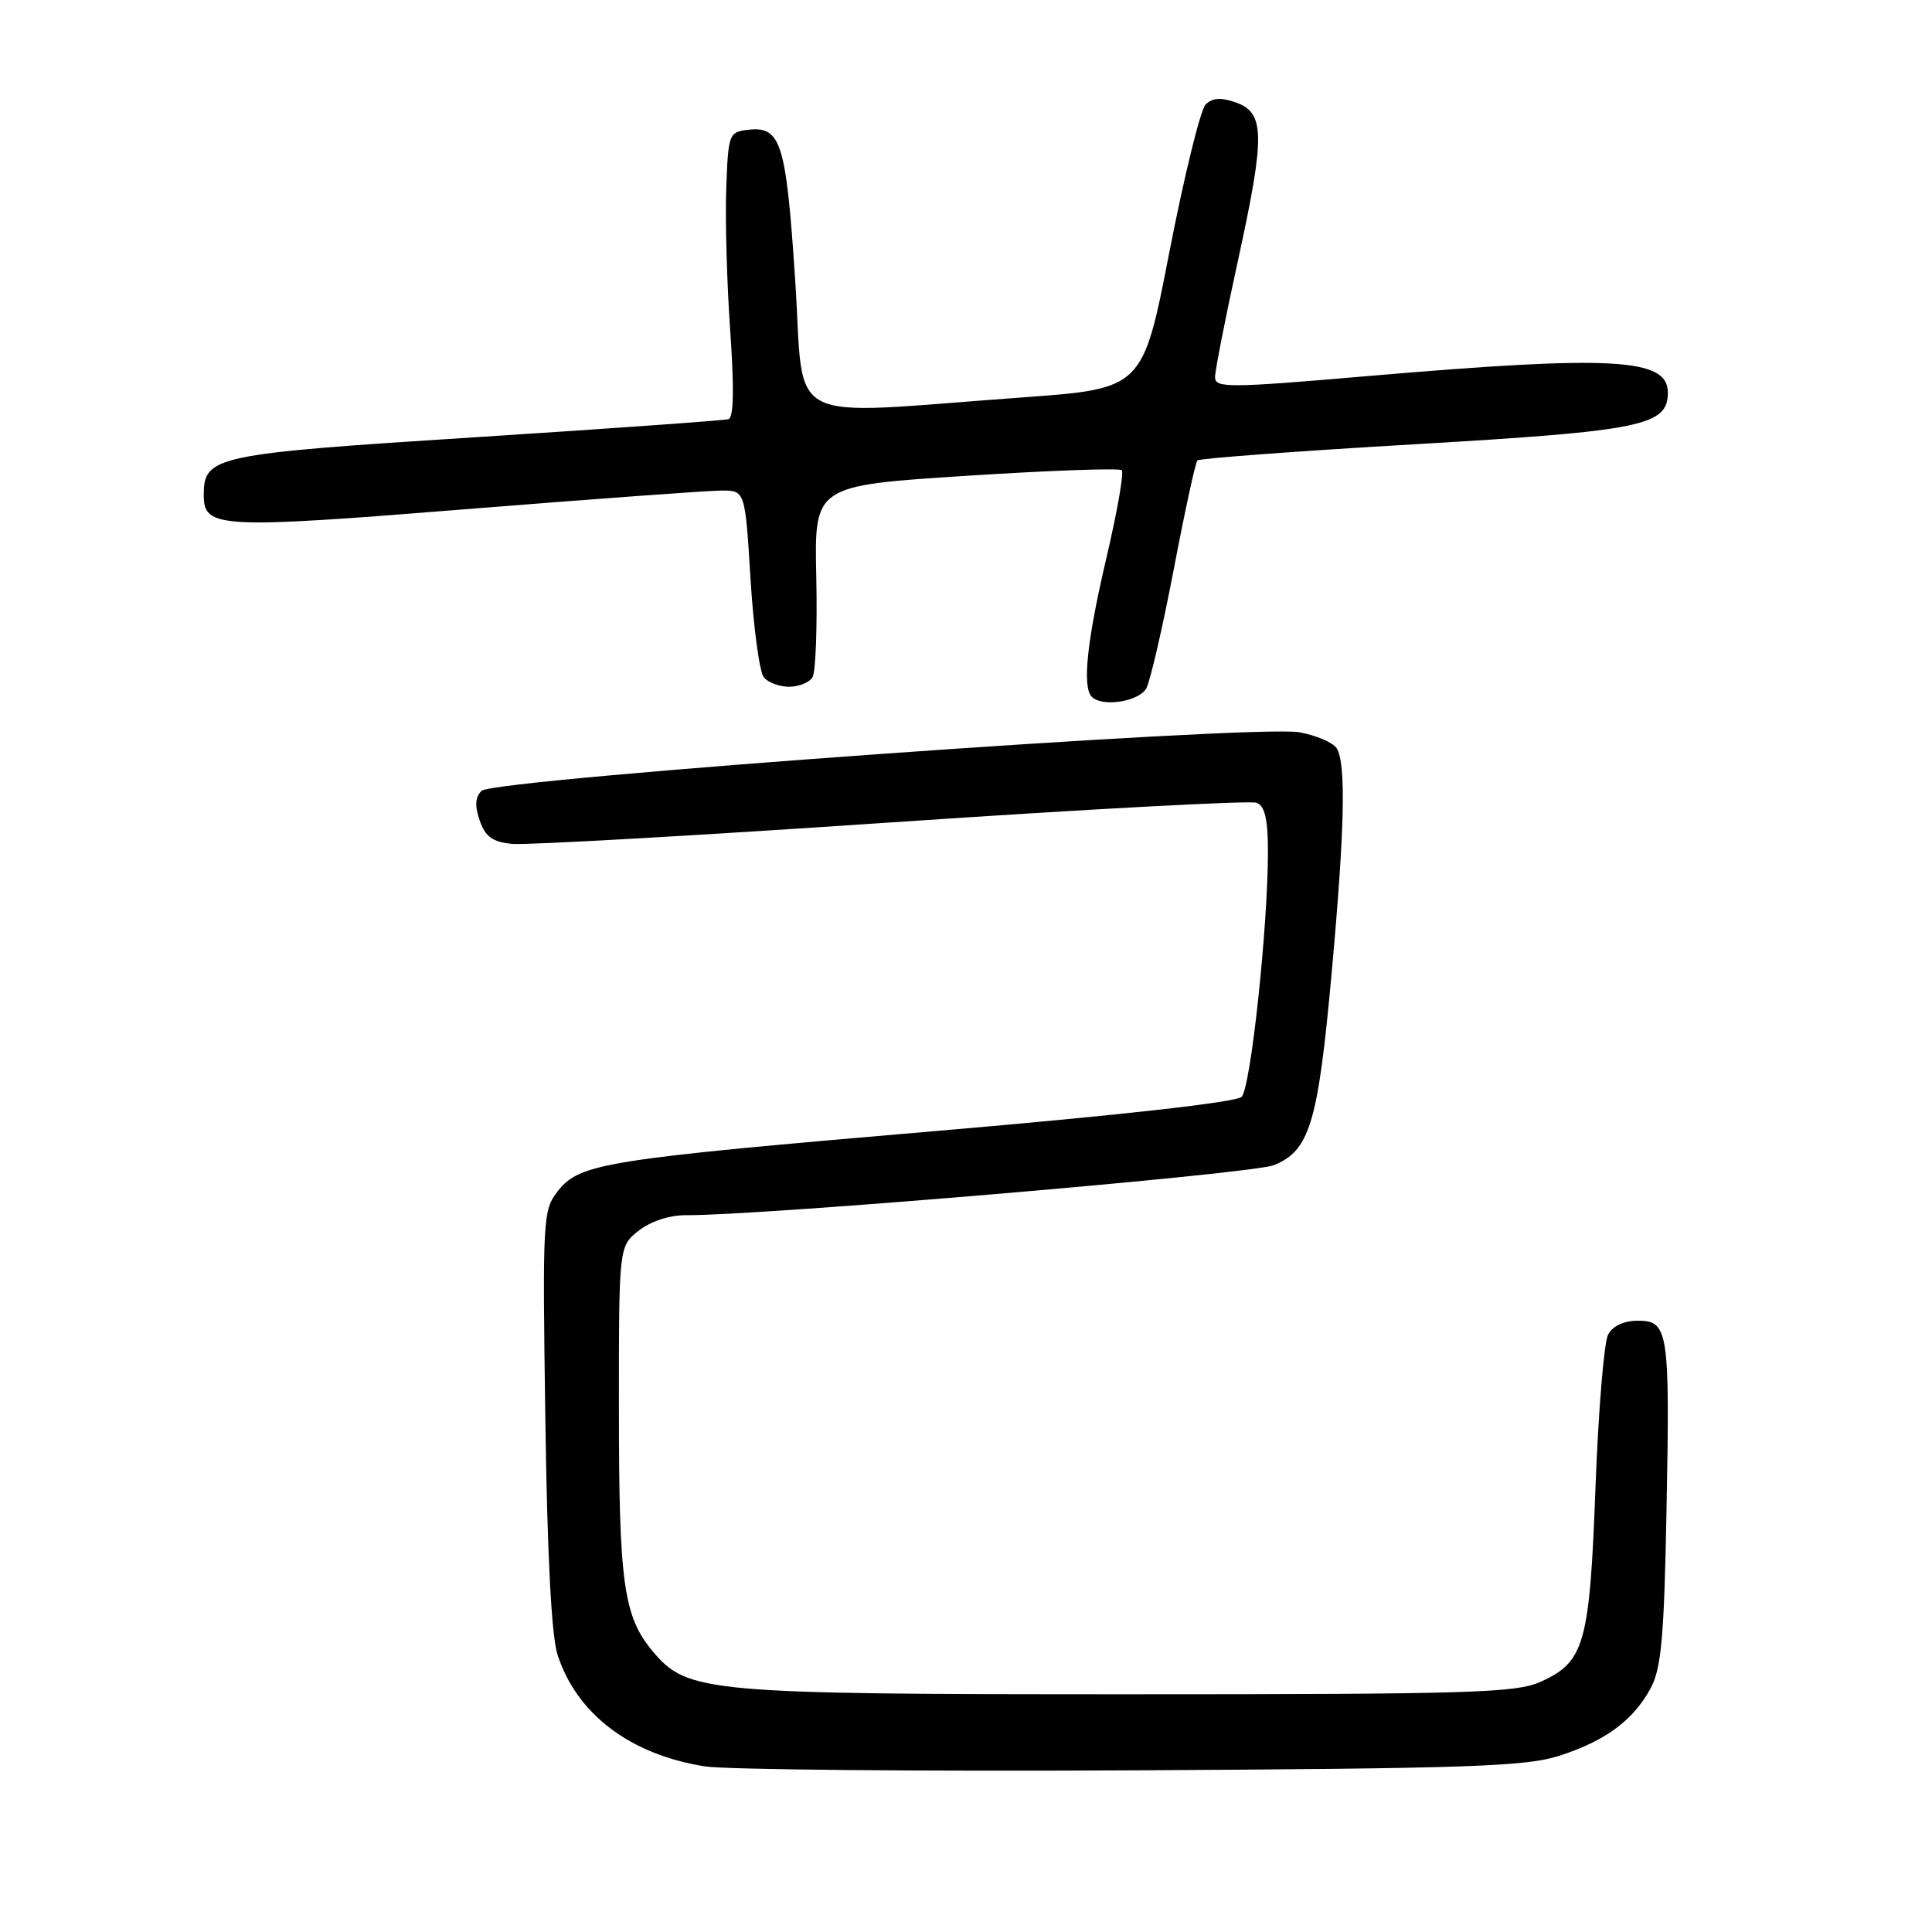 <?xml version="1.0" encoding="UTF-8" standalone="no"?>
<!DOCTYPE svg PUBLIC "-//W3C//DTD SVG 1.1//EN" "http://www.w3.org/Graphics/SVG/1.1/DTD/svg11.dtd" >
<svg xmlns="http://www.w3.org/2000/svg" xmlns:xlink="http://www.w3.org/1999/xlink" version="1.1" viewBox="0 0 256 256">
 <g >
 <path fill="currentColor"
d=" M 206.61 232.65 C 212.74 230.68 216.45 227.93 218.74 223.66 C 220.13 221.07 220.51 216.87 220.82 200.23 C 221.28 176.31 221.08 175.00 217.02 175.00 C 215.18 175.00 213.70 175.69 213.08 176.84 C 212.54 177.86 211.79 186.97 211.41 197.09 C 210.64 217.79 209.96 220.21 204.18 222.83 C 200.90 224.32 195.02 224.50 149.50 224.50 C 93.52 224.50 91.10 224.28 86.51 218.83 C 82.63 214.22 82.01 209.83 82.01 186.82 C 82.00 165.15 82.00 165.15 84.63 163.07 C 86.22 161.83 88.72 161.01 90.88 161.02 C 100.99 161.08 165.89 155.56 168.79 154.39 C 173.53 152.49 174.64 148.82 176.43 129.16 C 178.19 109.84 178.38 101.15 177.11 99.14 C 176.63 98.39 174.41 97.44 172.17 97.03 C 166.41 95.98 65.39 103.21 63.81 104.79 C 62.96 105.64 62.89 106.80 63.57 108.74 C 64.33 110.90 65.27 111.57 67.88 111.82 C 69.73 112.00 92.34 110.72 118.13 108.97 C 143.92 107.22 165.70 106.05 166.51 106.37 C 167.59 106.78 168.00 108.53 168.01 112.72 C 168.02 122.75 165.73 144.12 164.52 145.34 C 163.80 146.05 148.39 147.78 124.43 149.83 C 80.04 153.62 76.83 154.13 73.92 157.82 C 71.93 160.36 71.88 161.37 72.26 187.97 C 72.51 206.00 73.07 216.80 73.88 219.28 C 76.44 227.15 83.52 232.50 93.43 234.06 C 96.22 234.49 121.67 234.73 150.00 234.58 C 194.58 234.34 202.19 234.08 206.61 232.65 Z  M 151.90 91.19 C 152.43 90.19 154.06 83.10 155.53 75.44 C 156.99 67.77 158.40 61.28 158.66 61.01 C 158.93 60.74 171.95 59.77 187.60 58.86 C 217.64 57.10 221.00 56.41 221.00 52.01 C 221.00 47.45 213.70 47.05 181.25 49.83 C 162.80 51.42 161.00 51.43 161.00 49.98 C 161.00 49.11 162.37 42.12 164.05 34.46 C 167.66 17.92 167.62 14.93 163.74 13.57 C 161.78 12.88 160.64 12.96 159.75 13.85 C 159.07 14.53 156.92 23.28 154.97 33.29 C 151.43 51.50 151.43 51.50 135.47 52.66 C 103.19 55.00 106.66 56.78 105.37 37.17 C 104.16 18.80 103.49 16.69 99.09 17.20 C 96.59 17.49 96.49 17.76 96.23 25.00 C 96.08 29.12 96.32 37.61 96.76 43.87 C 97.29 51.47 97.22 55.33 96.53 55.54 C 95.96 55.71 80.91 56.79 63.08 57.93 C 28.31 60.15 27.00 60.43 27.00 65.62 C 27.00 69.99 28.99 70.10 61.64 67.48 C 78.61 66.12 93.90 65.00 95.61 65.00 C 98.73 65.00 98.73 65.00 99.45 76.75 C 99.85 83.21 100.64 89.06 101.21 89.75 C 101.78 90.44 103.29 91.00 104.56 91.00 C 105.84 91.00 107.23 90.44 107.66 89.75 C 108.08 89.06 108.31 83.07 108.16 76.42 C 107.90 64.35 107.90 64.35 127.99 63.05 C 139.04 62.34 148.34 62.00 148.64 62.31 C 148.95 62.62 148.03 67.85 146.60 73.95 C 144.02 84.94 143.38 91.05 144.67 92.33 C 146.07 93.74 150.95 92.96 151.90 91.19 Z "/>
</g>
</svg>